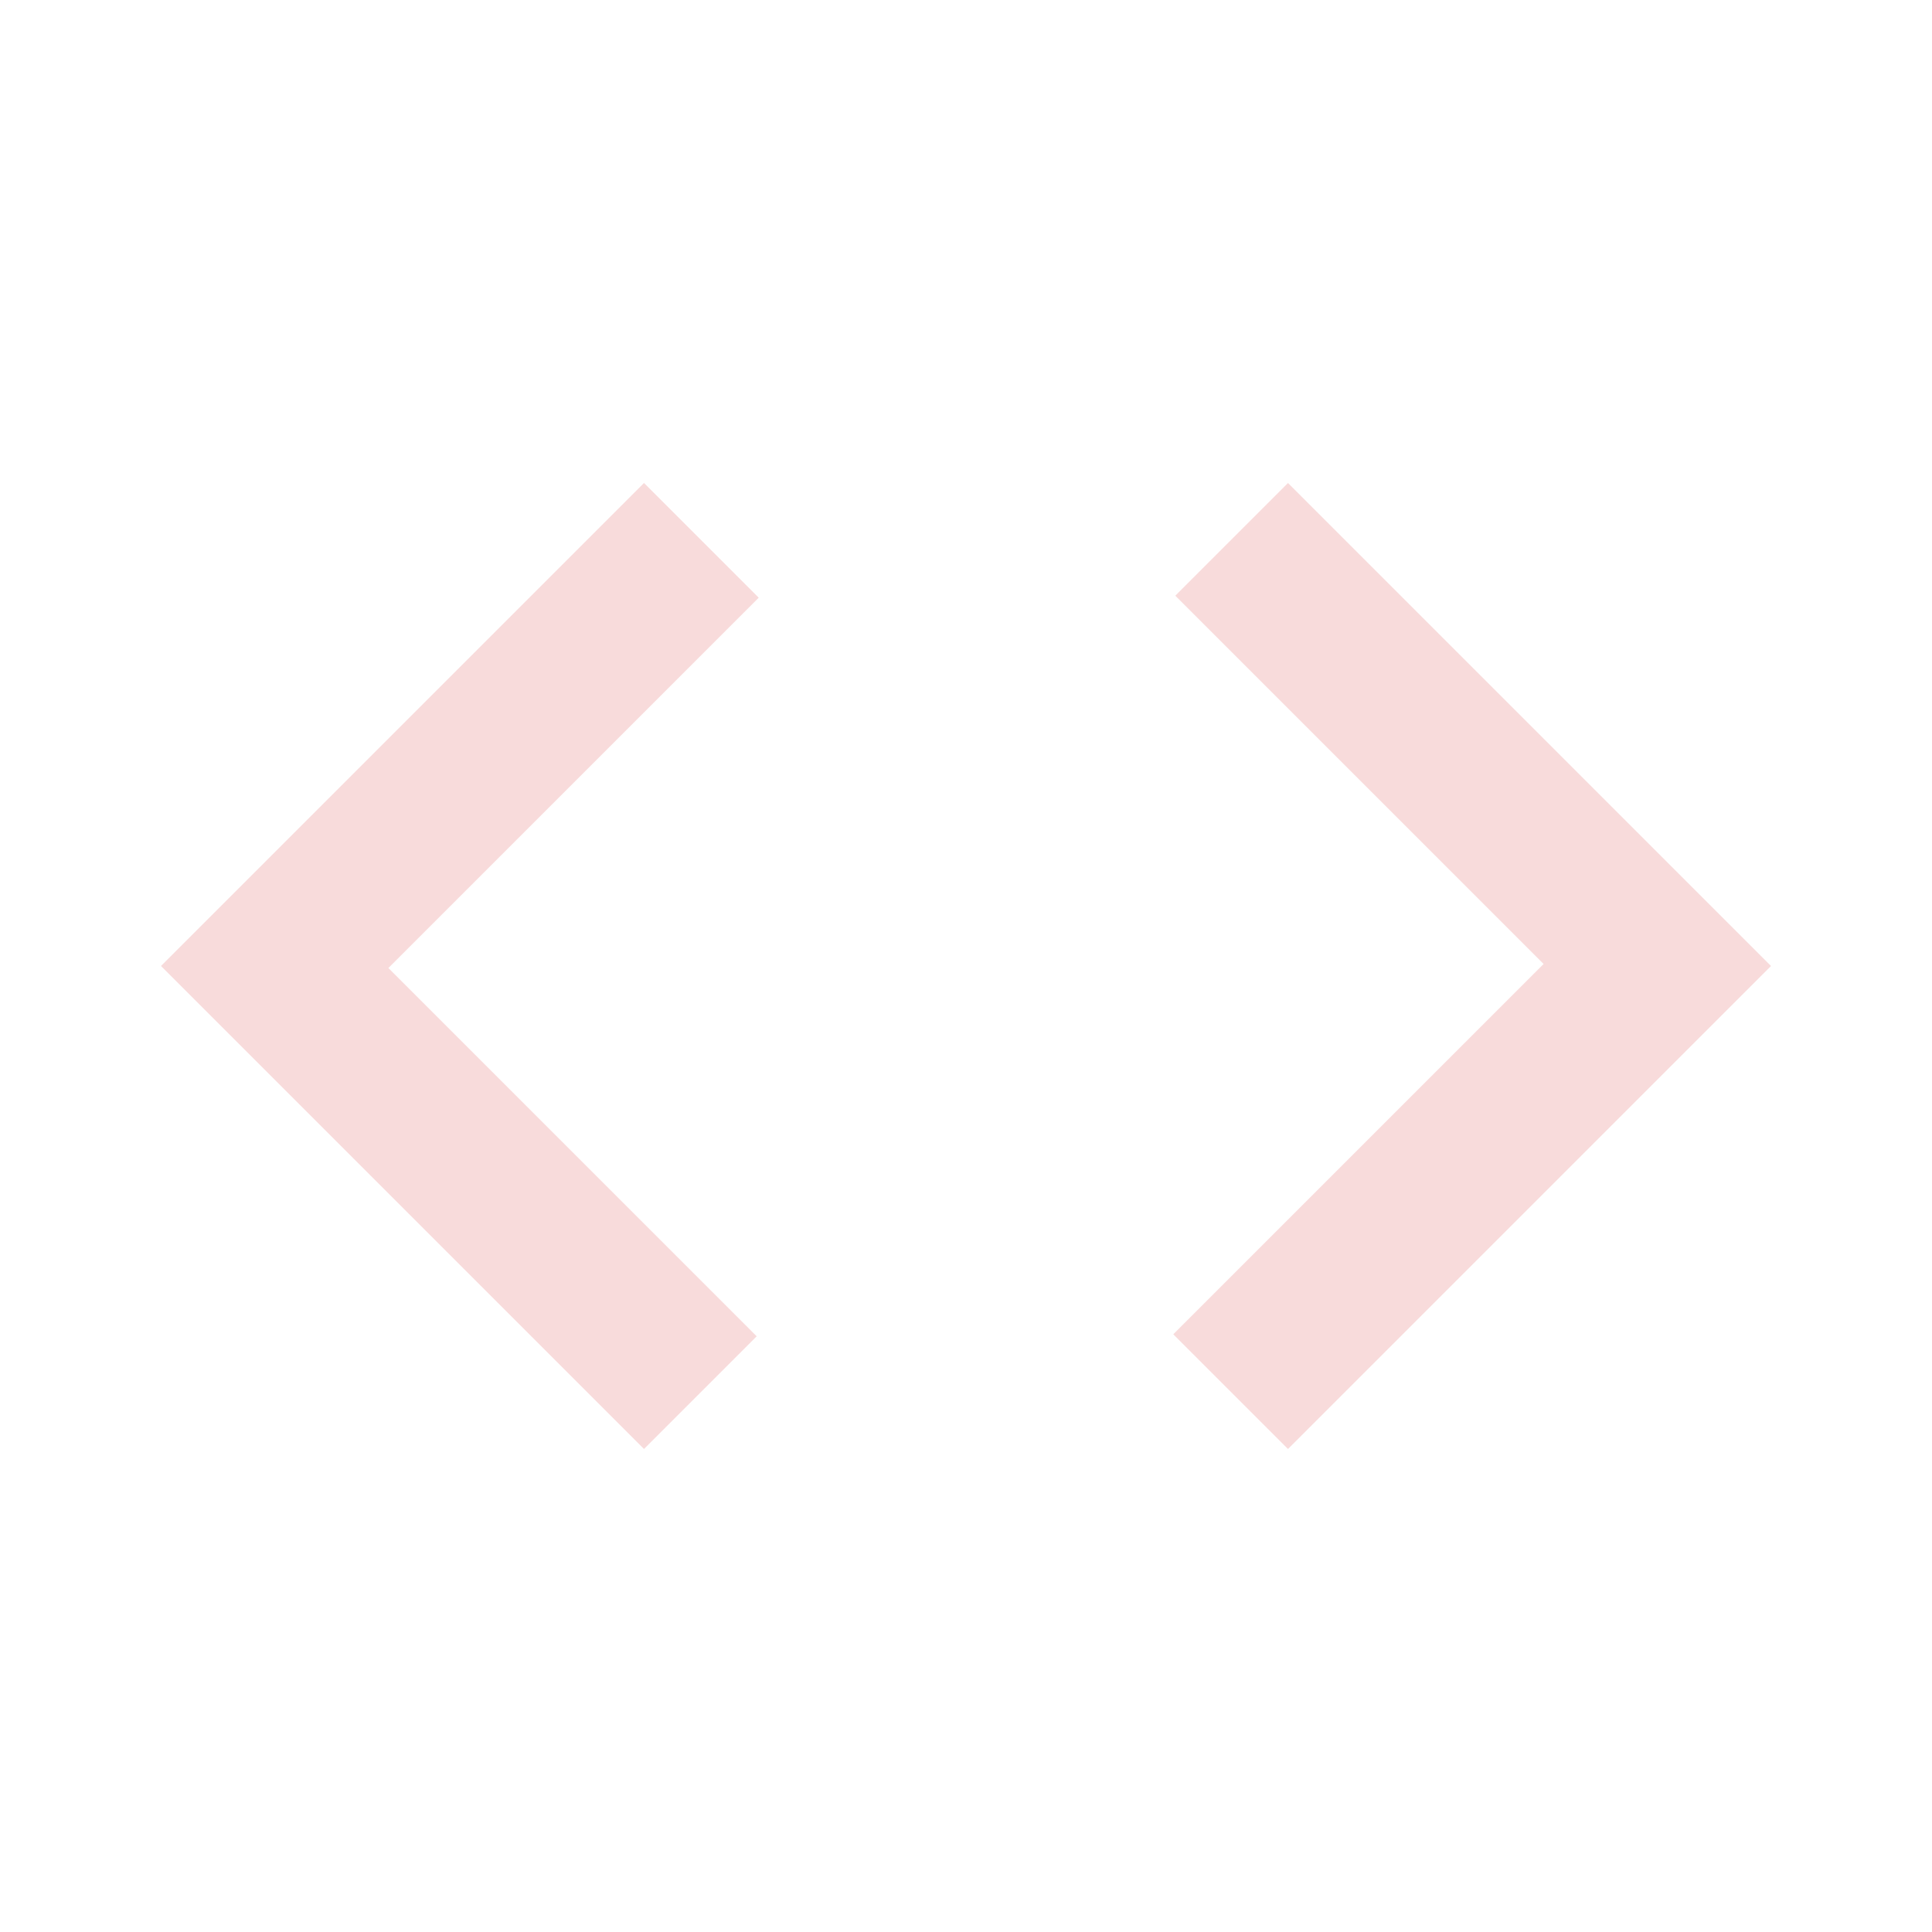 <svg xmlns="http://www.w3.org/2000/svg" height="24px" viewBox="0 -960 960 960" width="24px" fill="#F8DBDB"><path d="M320-240 80-480l240-240 57 57-184 184 183 183-56 56Zm320 0-57-57 184-184-183-183 56-56 240 240-240 240Z"/></svg>
